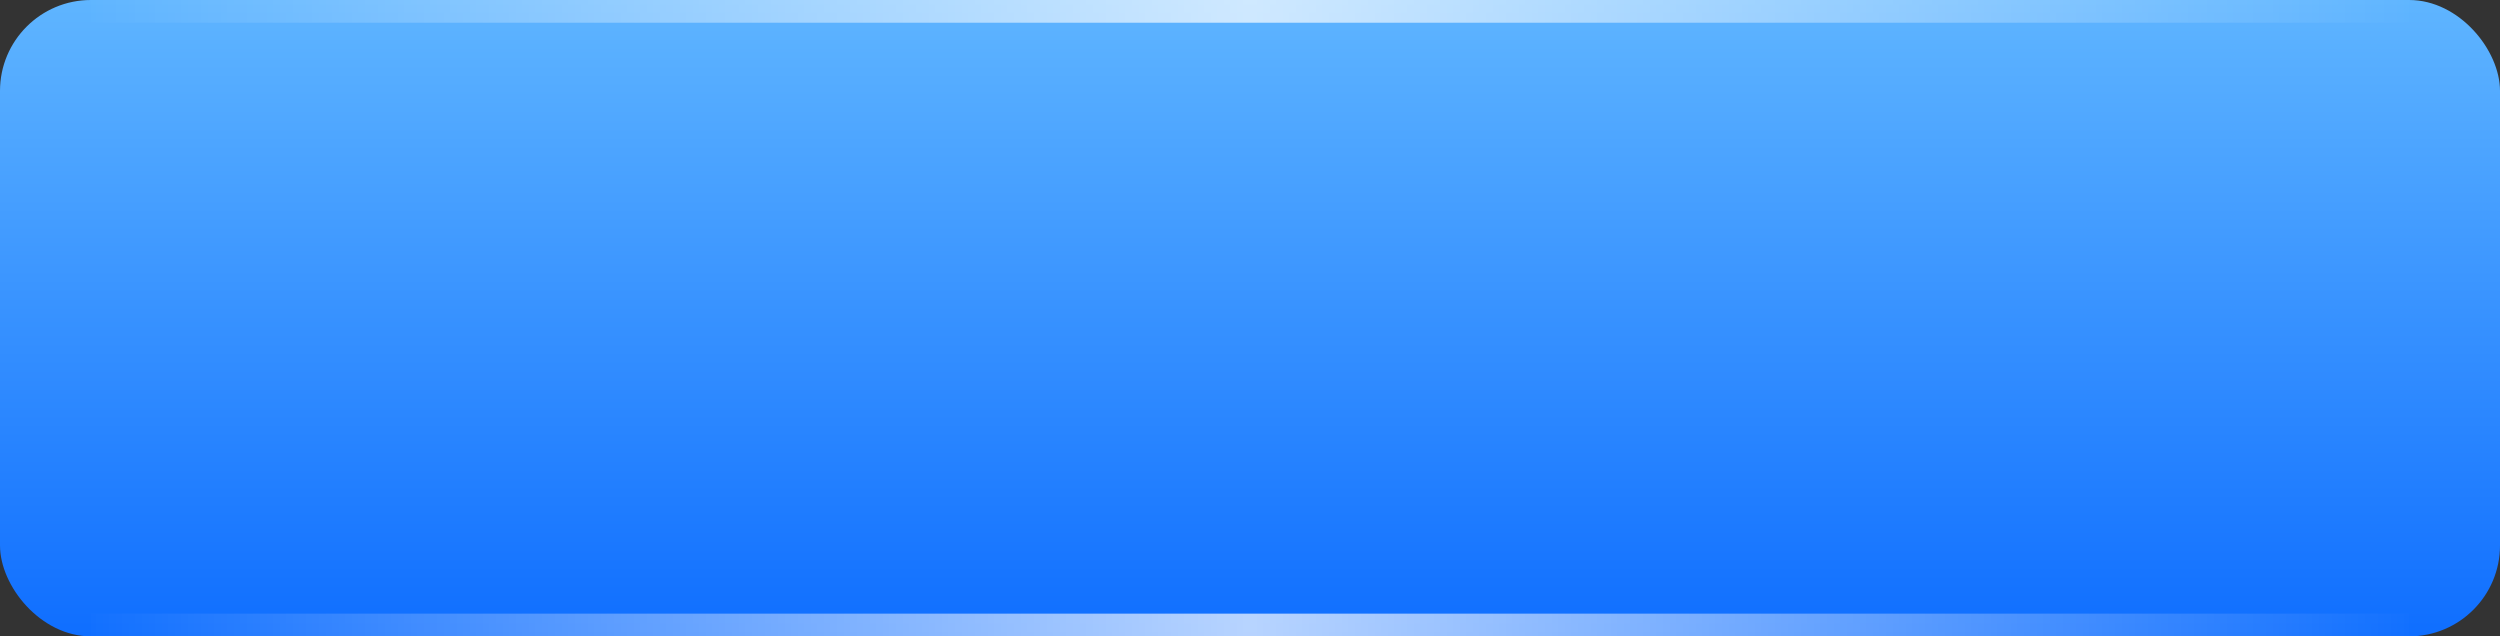 <svg xmlns="http://www.w3.org/2000/svg" xmlns:xlink="http://www.w3.org/1999/xlink" width="220" height="56" viewBox="0 0 220 56">
  <rect x="0" y="0" width="220" height="56" fill="#333333" stroke="none"/>
  <defs>
    <linearGradient id="linear-gradient" x1="0.5" x2="0.5" y2="1" gradientUnits="objectBoundingBox">
      <stop offset="0" stop-color="#5fb5ff"/>
      <stop offset="1" stop-color="#0f6eff"/>
    </linearGradient>
    <linearGradient id="linear-gradient-2" x1="1" y1="0.5" x2="0" y2="0.5" gradientUnits="objectBoundingBox">
      <stop offset="0" stop-color="#fff" stop-opacity="0"/>
      <stop offset="0.5" stop-color="#fff"/>
      <stop offset="1" stop-color="#fff" stop-opacity="0"/>
    </linearGradient>
  </defs>
  <g id="Group_31" data-name="Group 31" transform="translate(-40 -822)">
    <rect id="Rectangle_14" data-name="Rectangle 14" width="220" height="56" rx="8" transform="translate(40 822)" fill="url(#linear-gradient)"/>
    <rect id="Rectangle_15" data-name="Rectangle 15" width="204" height="2" transform="translate(48 876)" opacity="0.7" fill="url(#linear-gradient-2)" style="mix-blend-mode: overlay;isolation: isolate"/>
    <rect id="Rectangle_16" data-name="Rectangle 16" width="204" height="2" transform="translate(48 822)" opacity="0.7" fill="url(#linear-gradient-2)" style="mix-blend-mode: overlay;isolation: isolate"/>
  </g>
</svg>
